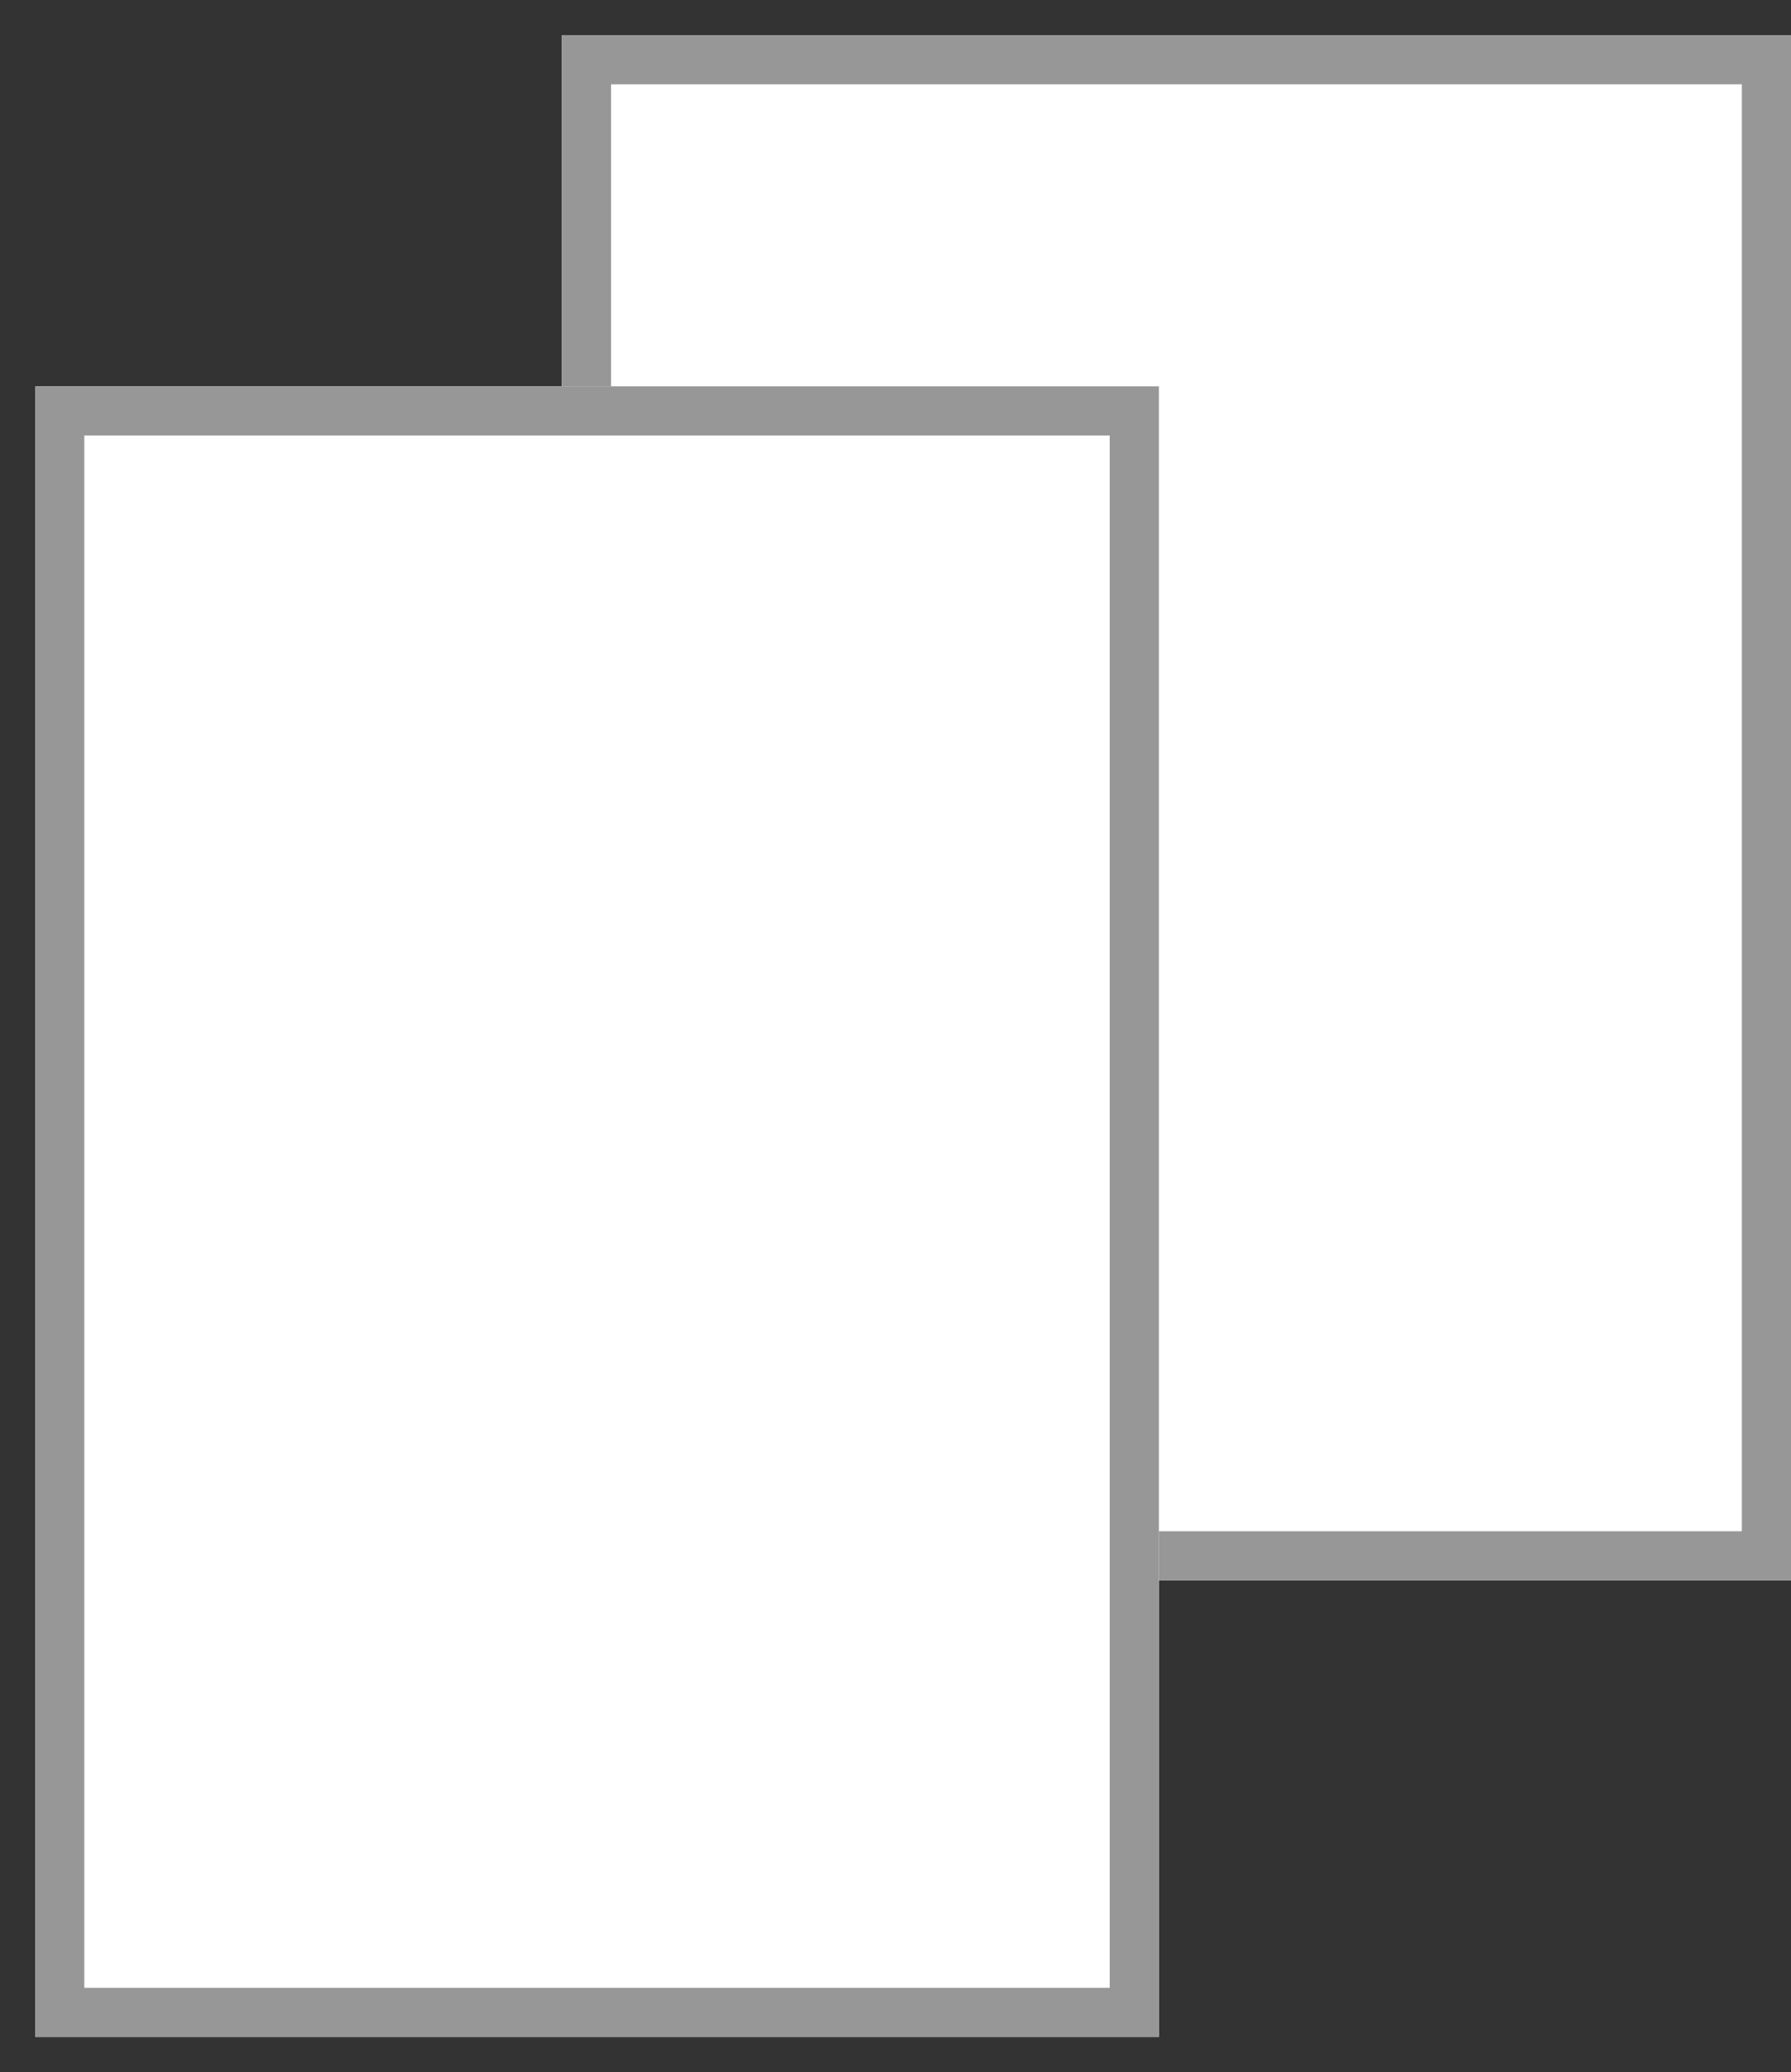 <svg width="51" height="59" viewBox="0 0 51 59" xmlns="http://www.w3.org/2000/svg" xmlns:xlink="http://www.w3.org/1999/xlink"><rect x="0" y="0" width="51" height="59" fill="#333333" stroke="none"/><title>Artboard 5</title><defs><path id="a" d="M15 0h35v44H15z"/><path id="b" d="M0 10h32v47H0z"/></defs><g fill="none" fill-rule="evenodd"><g transform="translate(1 1)"><use fill="#FFF" xlink:href="#a"/><path stroke="#979797" stroke-width="1.4" d="M15.7.7h33.6v42.6H15.7z"/></g><g transform="translate(1 1)"><use fill="#FFF" xlink:href="#b"/><path stroke="#979797" stroke-width="1.4" d="M.7 10.7h30.6v45.6H.7z"/></g></g></svg>